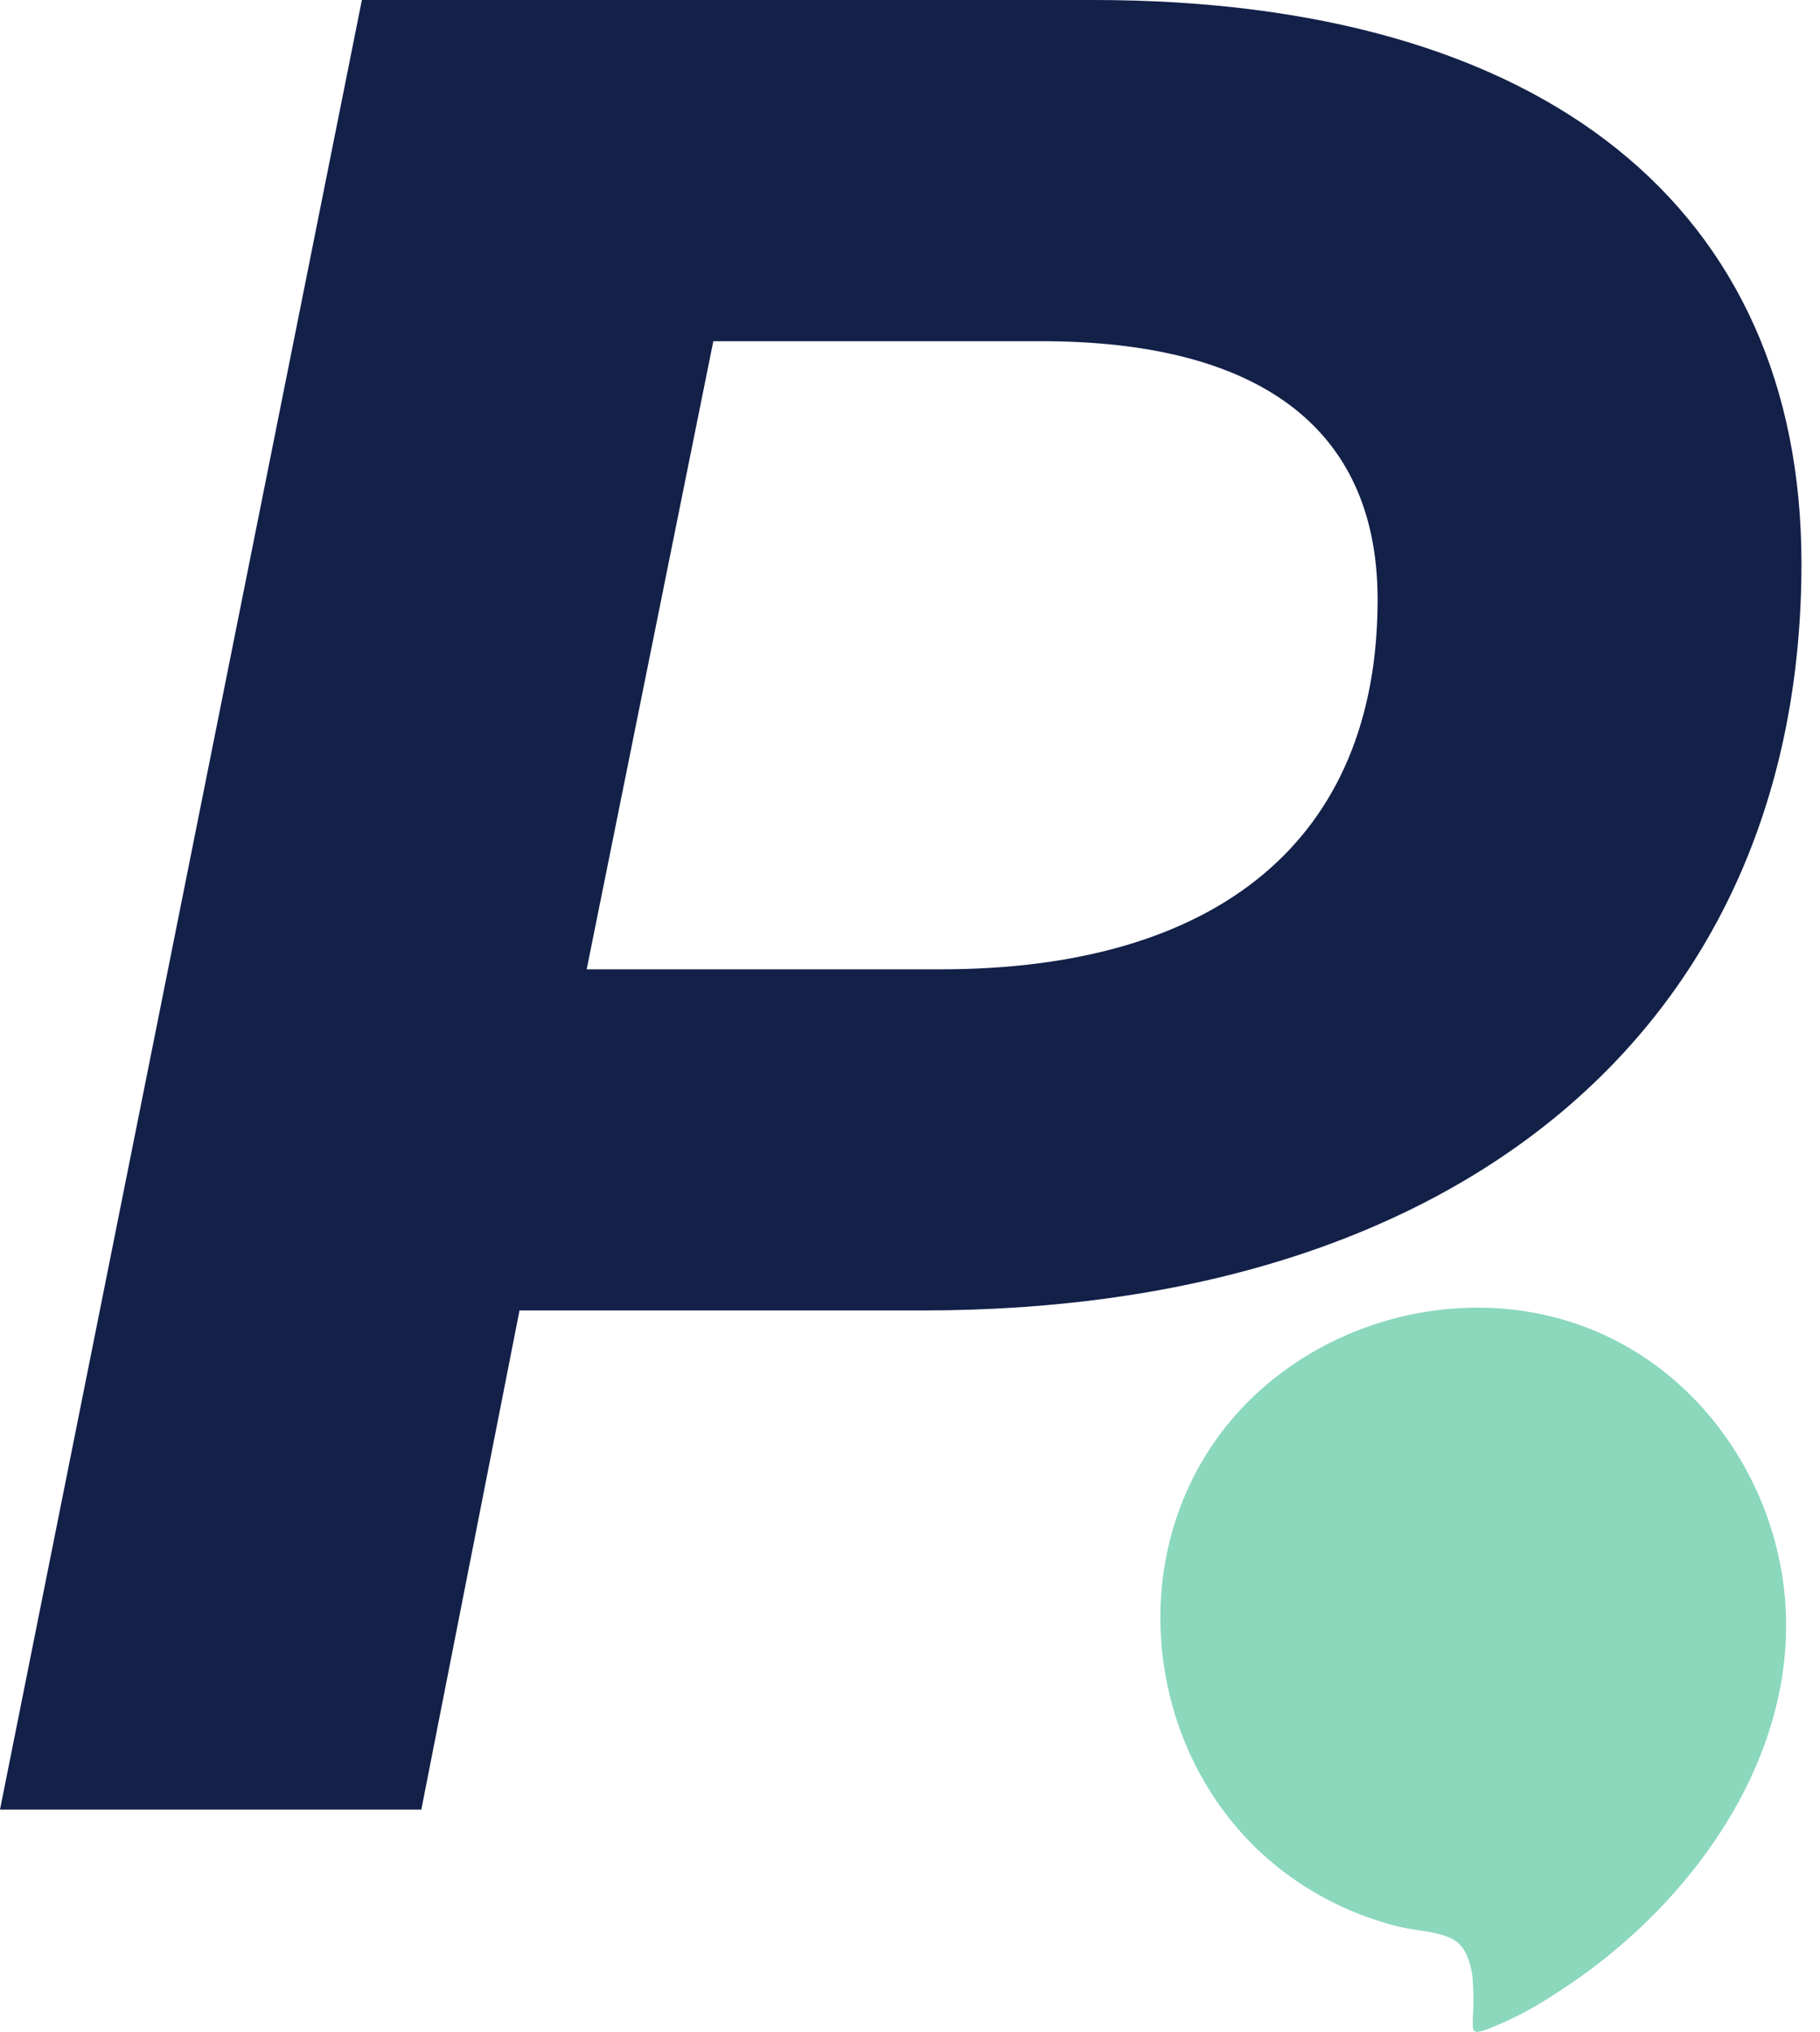 <svg width="43" height="48" viewBox="0 0 43 48" fill="none" xmlns="http://www.w3.org/2000/svg">
<path d="M37.954 31.562C34.642 30.002 30.416 31.262 28.49 34.374C26.503 37.584 27.353 42.003 30.371 44.251C31.182 44.857 32.108 45.291 33.093 45.527C33.49 45.618 33.975 45.624 34.334 45.821C34.63 45.983 34.731 46.34 34.786 46.666C34.816 46.999 34.82 47.334 34.798 47.667C34.791 47.969 34.769 48.064 35.091 47.958C35.673 47.737 36.229 47.449 36.747 47.101C40.072 44.996 42.831 41.118 42.073 37.022C41.637 34.681 40.127 32.583 37.954 31.562Z" fill="#8BD8BD"/>
<path d="M42.562 13.313C42.562 24.177 34.562 30.959 21.8 30.959H12.274L9.954 42.751H0L8.55 0H25.836C36.516 0 42.562 4.946 42.562 13.313ZM32.548 14.167C32.548 10.015 29.616 8.061 24.609 8.061H16.853L13.861 22.9H22.227C28.761 22.899 32.548 19.846 32.548 14.167Z" fill="#132048"/>
</svg>
